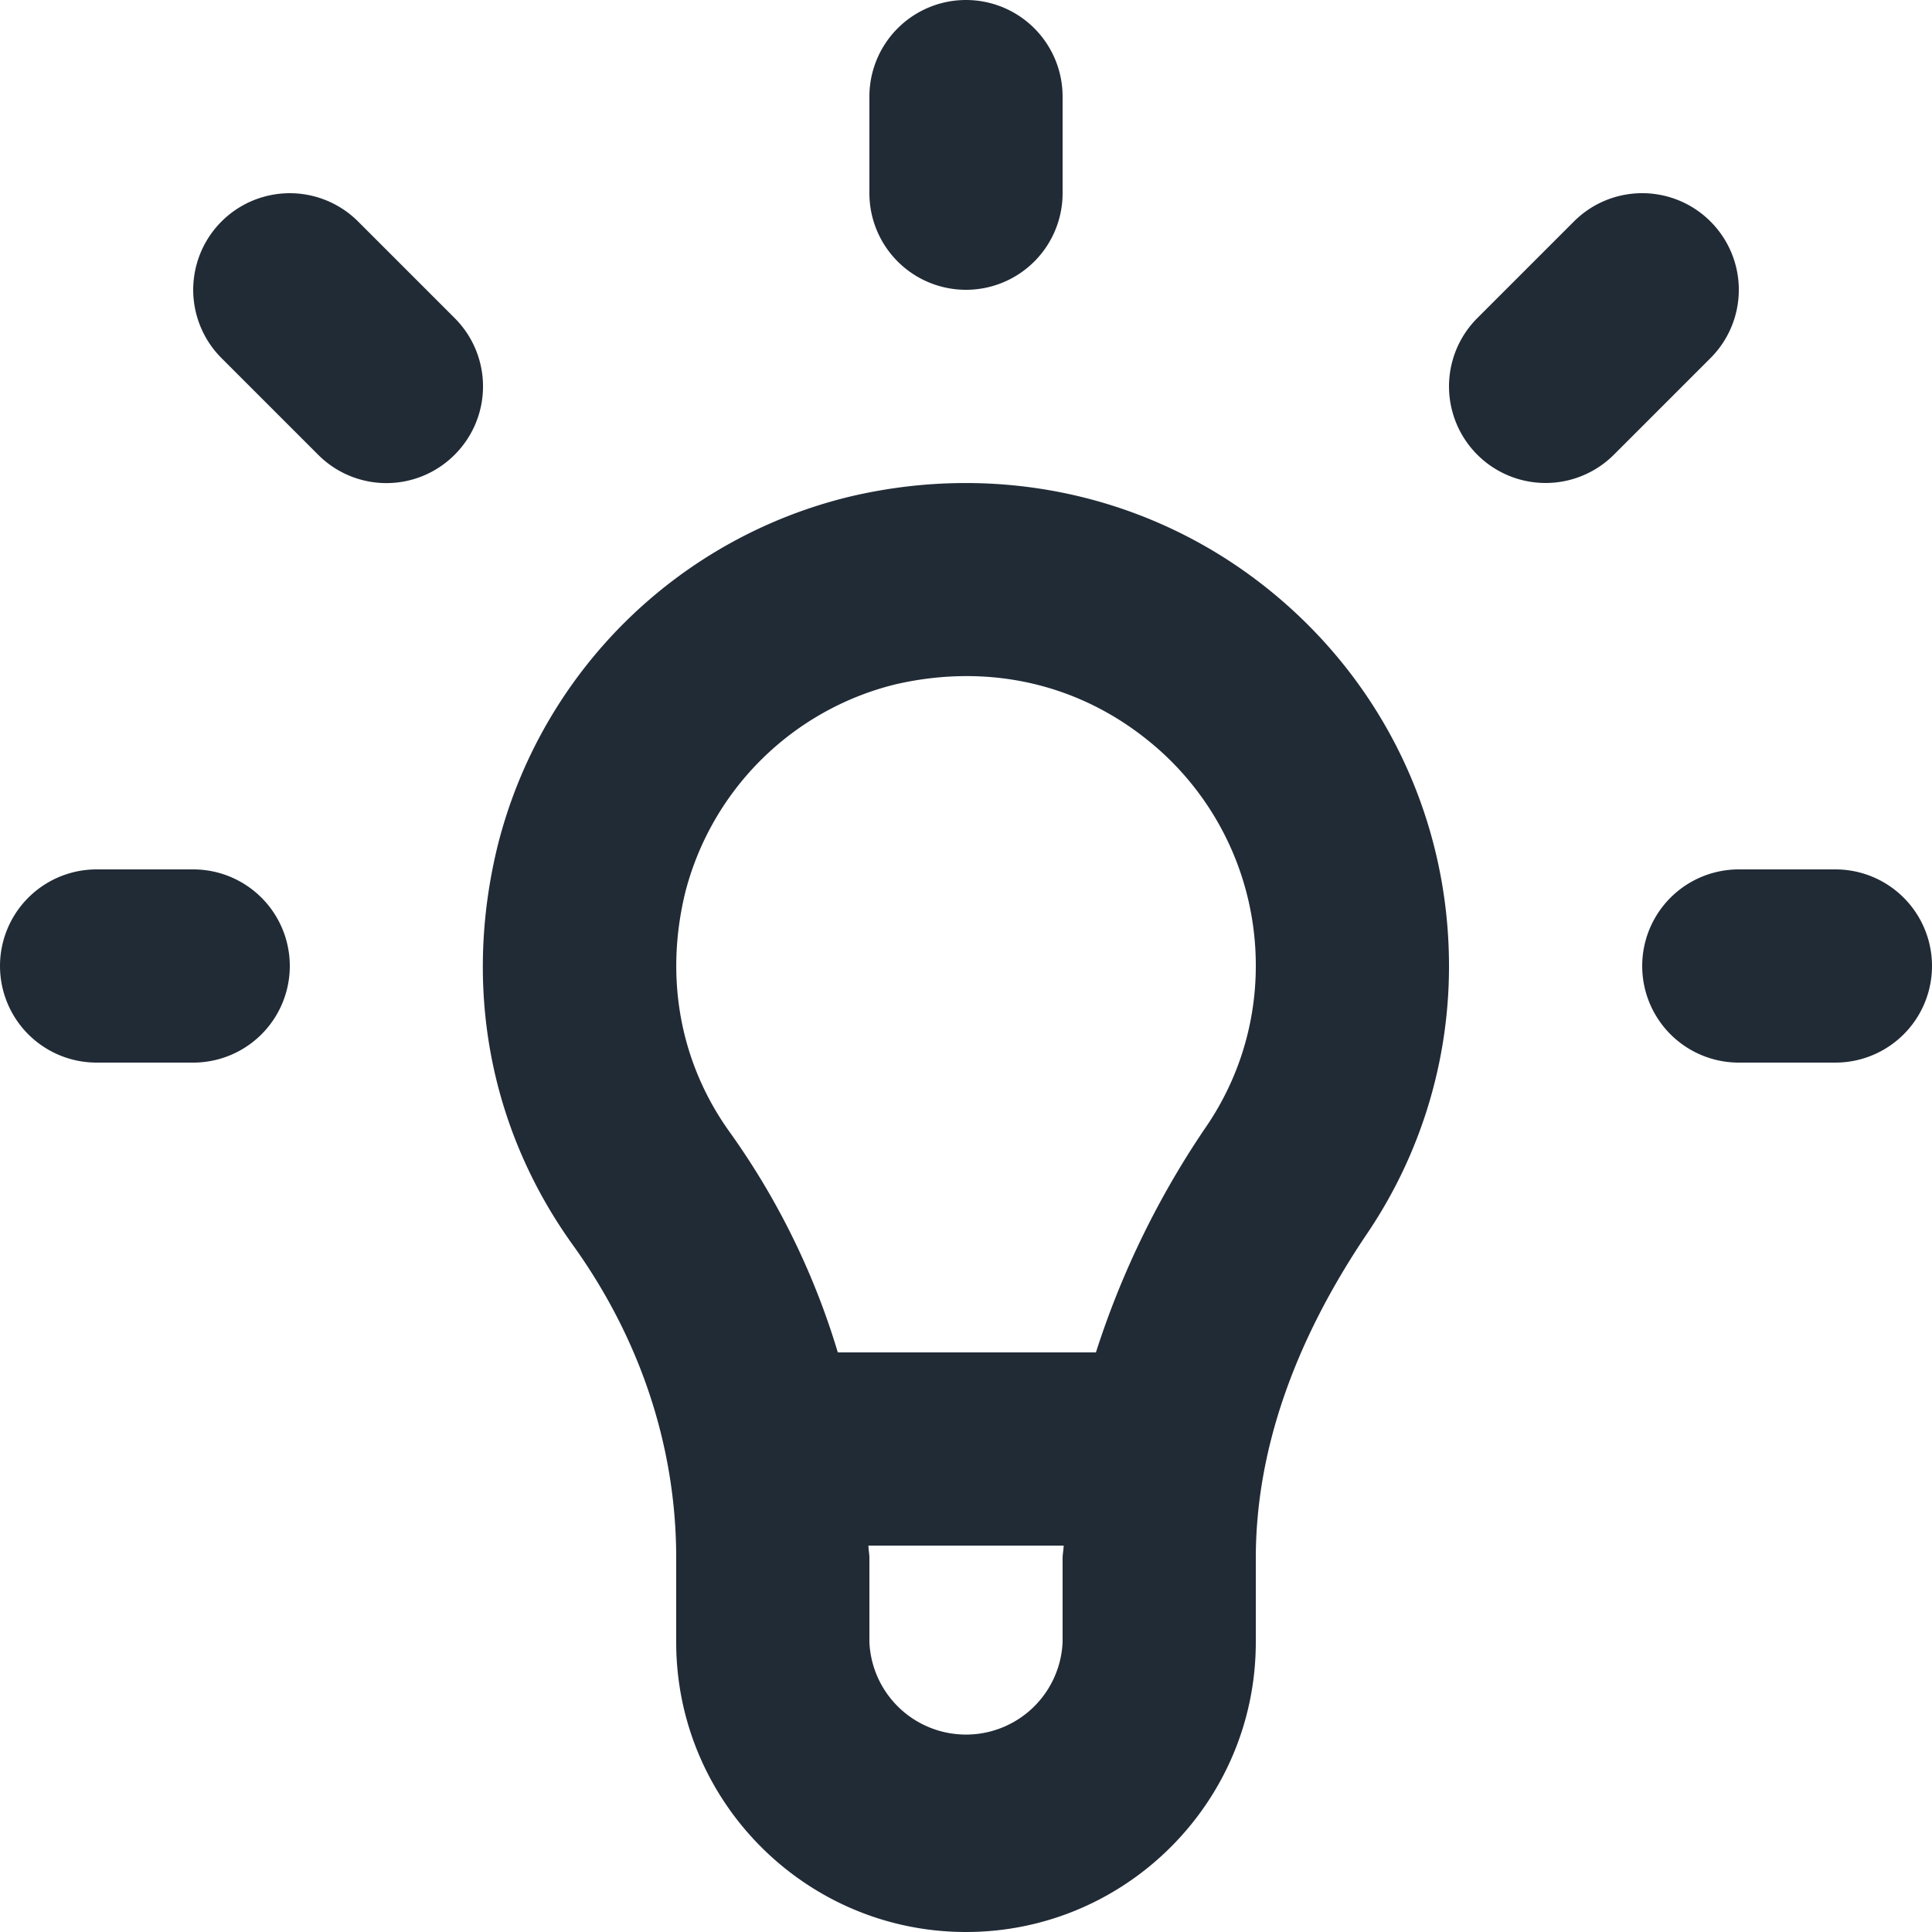 <svg xmlns="http://www.w3.org/2000/svg" viewBox="0 0 20 20"><path d="M2 9H1a1 1 0 1 0 0 2h1a1 1 0 1 0 0-2zm8-6a1 1 0 0 0 1-1V1a1 1 0 1 0-2 0v1a1 1 0 0 0 1 1zm-6.293-.707a.999.999 0 1 0-1.414 1.414l1 1a.997.997 0 0 0 1.414 0 .999.999 0 0 0 0-1.414l-1-1zm9.4 3.789c-1.203-.956-2.766-1.3-4.293-.945a4.96 4.96 0 0 0-3.663 3.621c-.358 1.465-.082 2.932.779 4.13.7.974 1.07 2.094 1.07 3.239V17c0 1.654 1.346 3 3 3s3-1.346 3-3v-.869c0-1.099.388-2.23 1.153-3.362A4.932 4.932 0 0 0 15 10c0-1.535-.69-2.962-1.893-3.918zM11 16.131V17a1.001 1.001 0 0 1-2 0v-.873c0-.043-.01-.084-.01-.127h2.021c-.001.044-.011.087-.011.131zm1.496-4.482A9.047 9.047 0 0 0 11.345 14H8.673a7.73 7.73 0 0 0-1.118-2.279c-.515-.716-.678-1.599-.46-2.488a2.982 2.982 0 0 1 2.172-2.148c.25-.058.497-.086.74-.086.676 0 1.317.221 1.856.649A2.987 2.987 0 0 1 13 10c0 .59-.175 1.161-.504 1.649zM19 9h-1a1 1 0 1 0 0 2h1a1 1 0 1 0 0-2zm-1.293-6.707a.999.999 0 0 0-1.414 0l-1 1a.999.999 0 1 0 1.414 1.414l1-1a.999.999 0 0 0 0-1.414z" fill="#212B36"/></svg>
